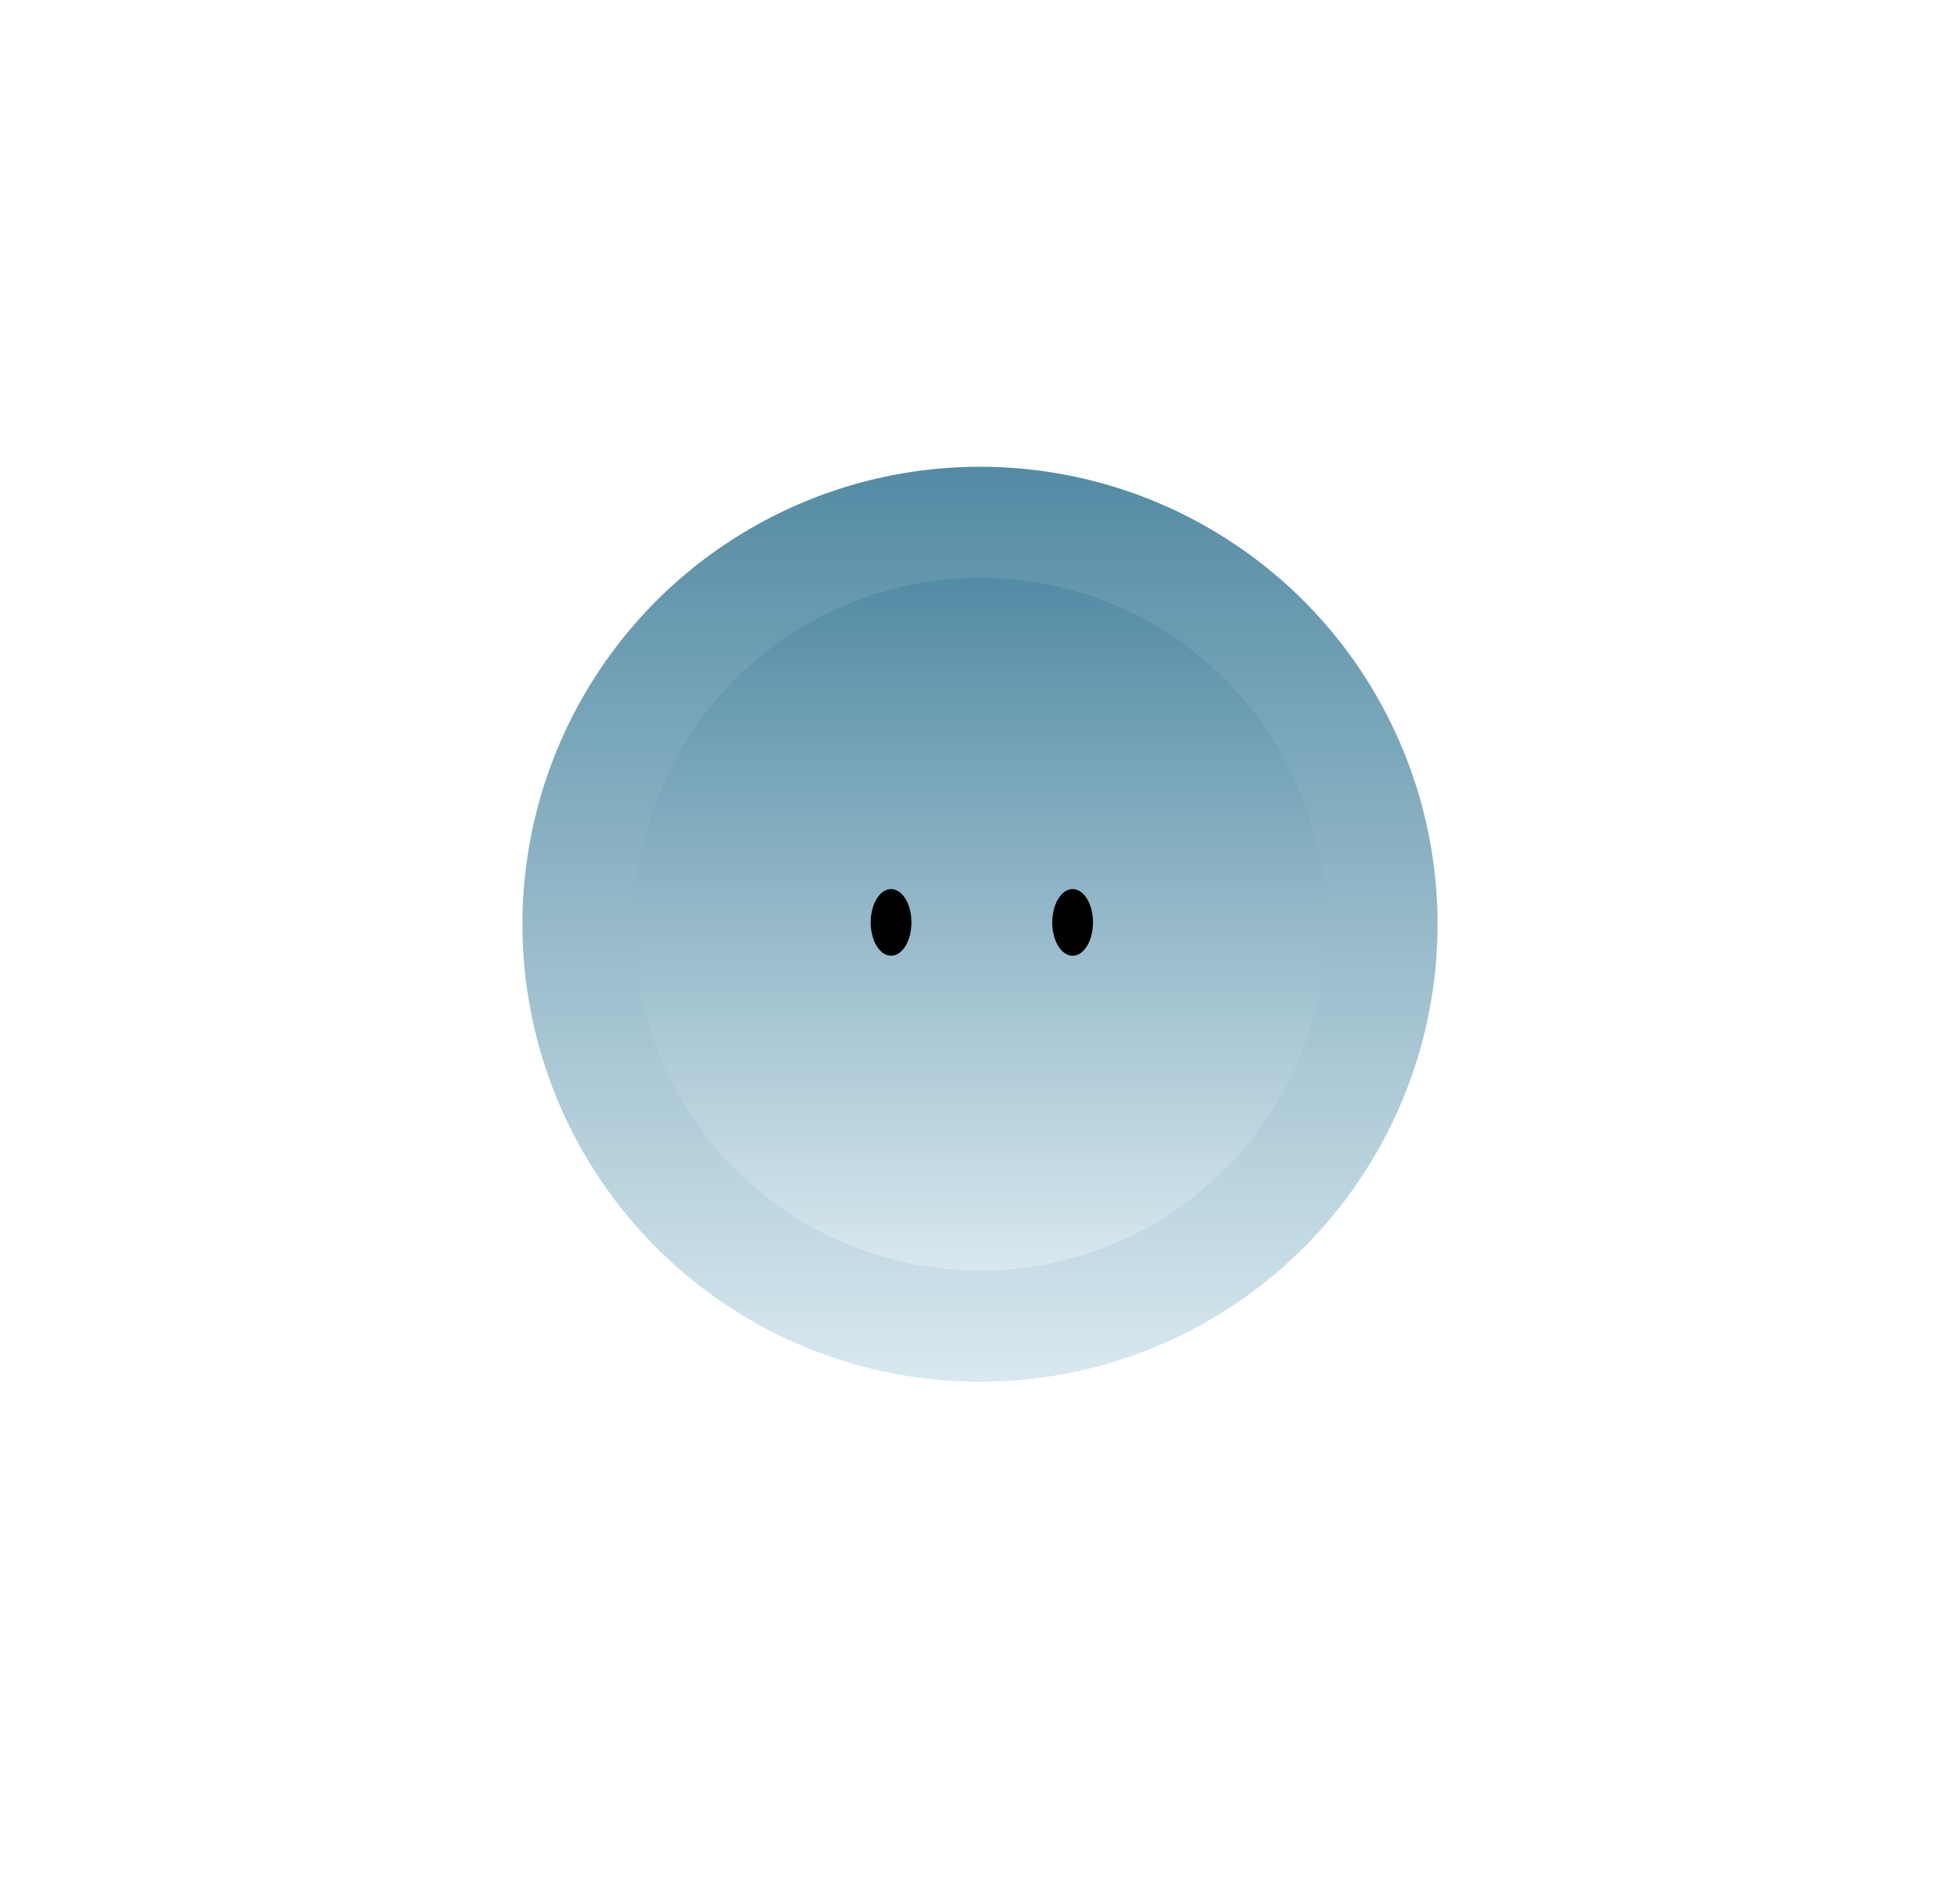 <svg width="529" height="514" viewBox="0 0 529 514" fill="none" xmlns="http://www.w3.org/2000/svg">
<g filter="url(#filter0_f_141_87)">
<circle cx="264.5" cy="249.5" r="123.5" fill="url(#paint0_linear_141_87)"/>
</g>
<circle cx="264.5" cy="249.5" r="93.5" fill="url(#paint1_linear_141_87)"/>
<ellipse cx="240.5" cy="249" rx="5.5" ry="9" fill="black"/>
<ellipse cx="289.5" cy="249" rx="5.5" ry="9" fill="black"/>
<defs>
<filter id="filter0_f_141_87" x="0" y="-15" width="529" height="529" filterUnits="userSpaceOnUse" color-interpolation-filters="sRGB">
<feFlood flood-opacity="0" result="BackgroundImageFix"/>
<feBlend mode="normal" in="SourceGraphic" in2="BackgroundImageFix" result="shape"/>
<feGaussianBlur stdDeviation="70.5" result="effect1_foregroundBlur_141_87"/>
</filter>
<linearGradient id="paint0_linear_141_87" x1="264.5" y1="126" x2="264.5" y2="373" gradientUnits="userSpaceOnUse">
<stop stop-color="#538BA4"/>
<stop offset="1" stop-color="#D8E8EF"/>
</linearGradient>
<linearGradient id="paint1_linear_141_87" x1="264.5" y1="156" x2="264.5" y2="343" gradientUnits="userSpaceOnUse">
<stop stop-color="#538BA4"/>
<stop offset="1" stop-color="#D8E8EF"/>
</linearGradient>
</defs>
</svg>

